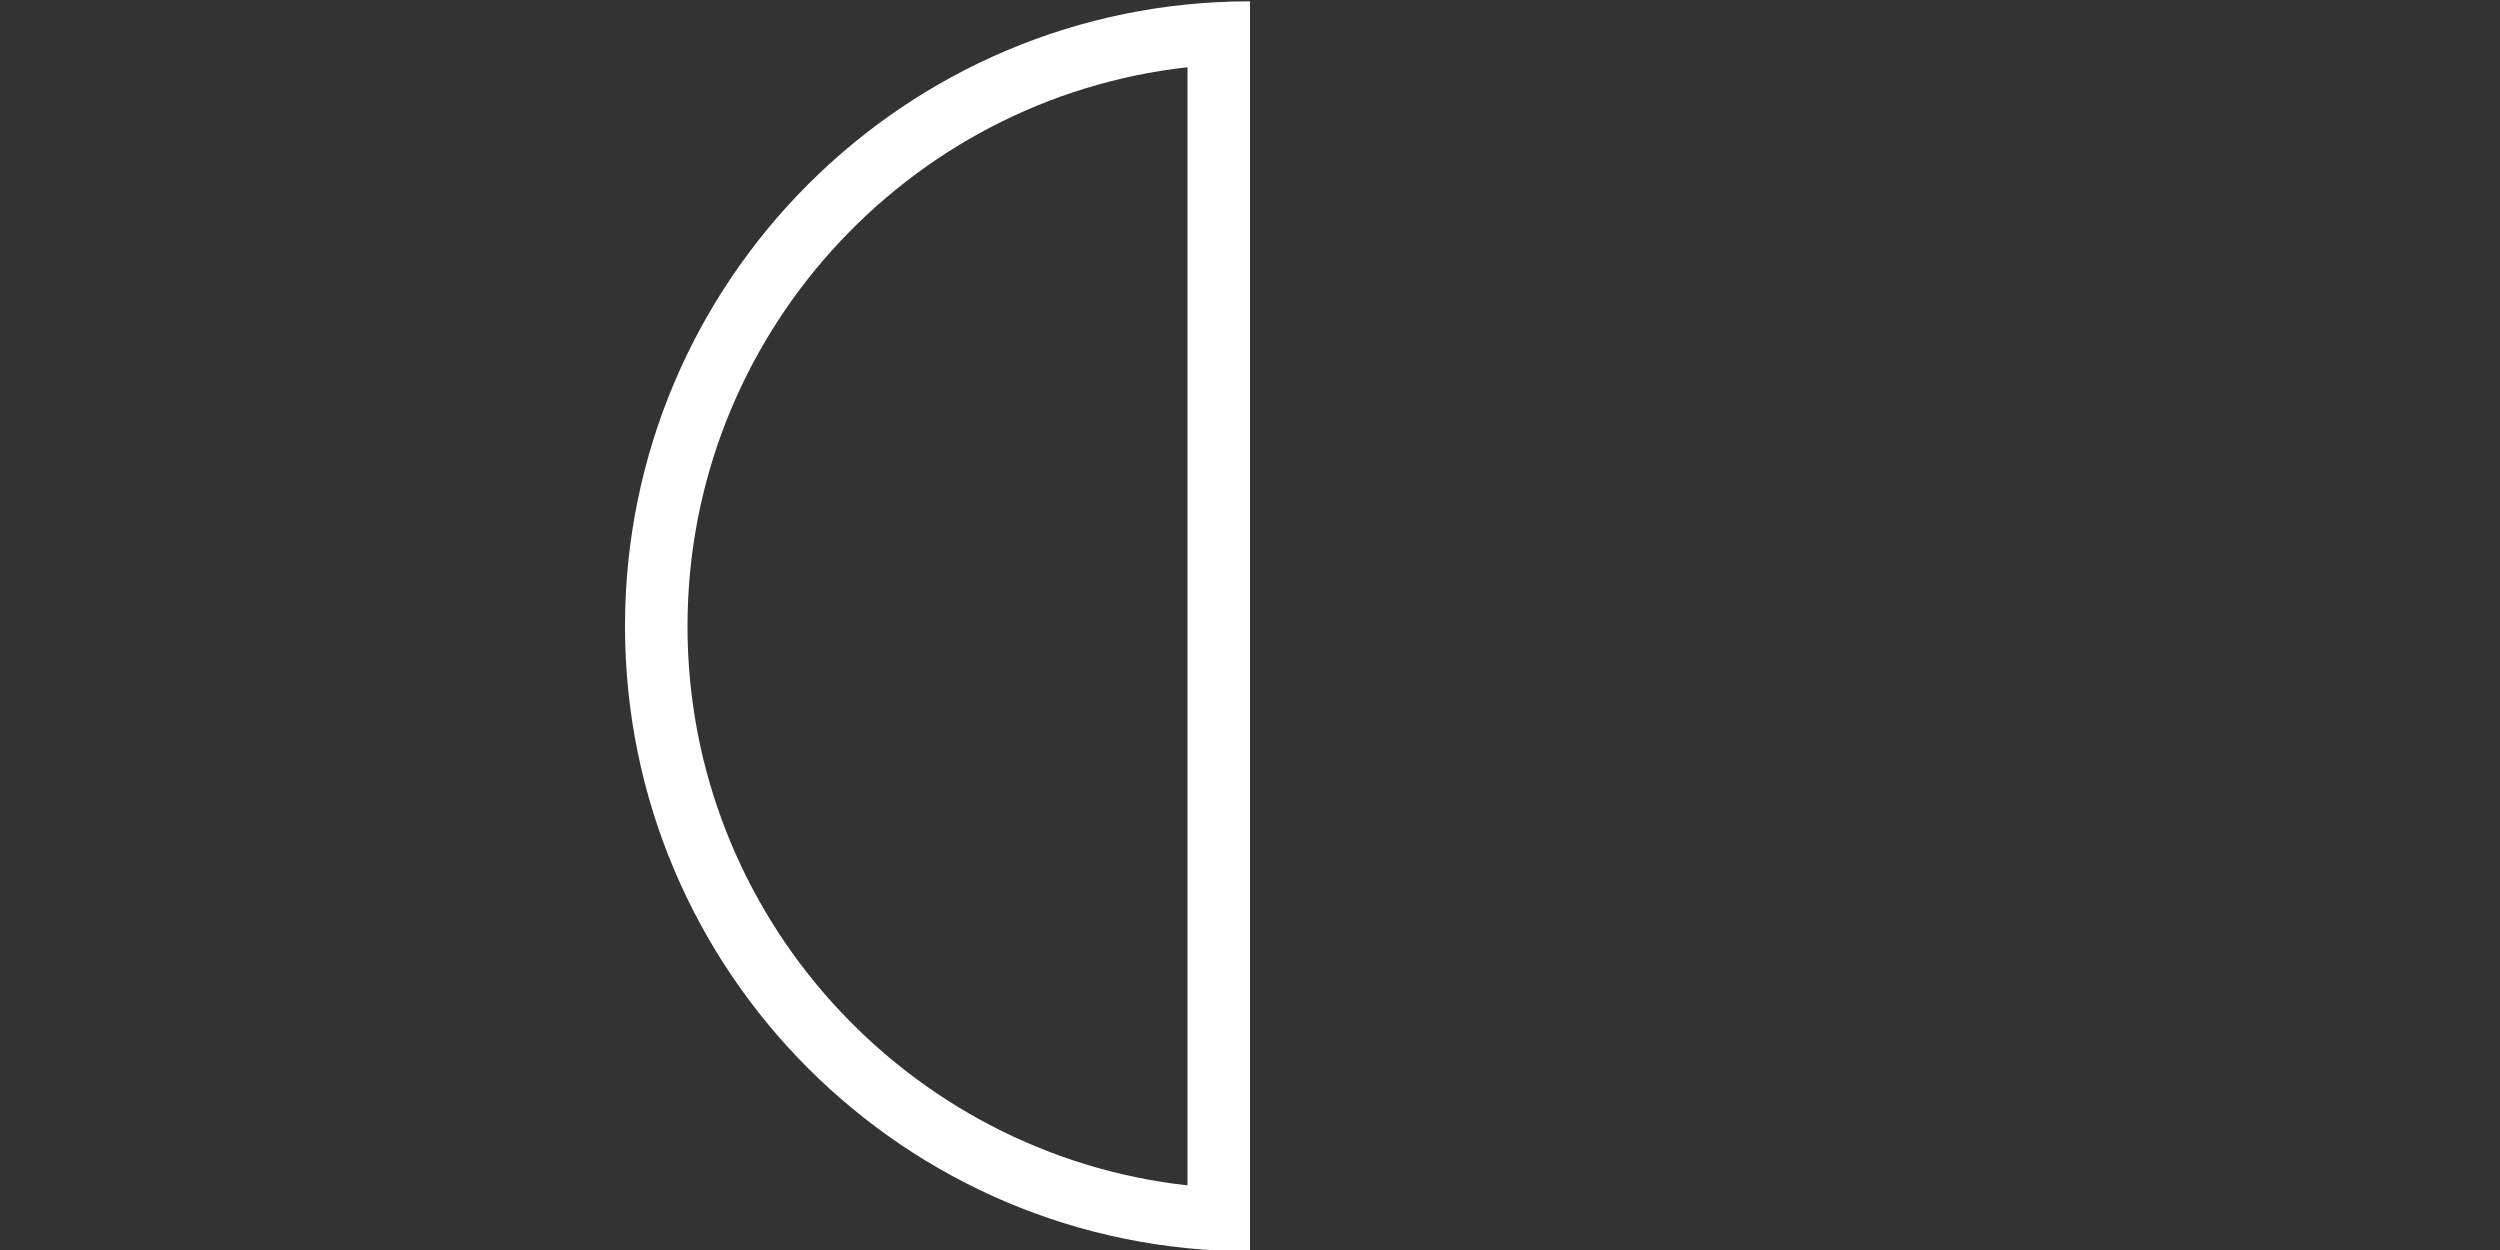 <?xml version="1.0" encoding="utf-8"?>
<!-- Generator: Adobe Illustrator 16.2.0, SVG Export Plug-In . SVG Version: 6.00 Build 0)  -->
<!DOCTYPE svg PUBLIC "-//W3C//DTD SVG 1.0//EN" "http://www.w3.org/TR/2001/REC-SVG-20010904/DTD/svg10.dtd">
<svg version="1.0" id="shape_x5F_80x40" xmlns="http://www.w3.org/2000/svg" xmlns:xlink="http://www.w3.org/1999/xlink" x="0px"
	 y="0px" width="80px" height="40px" viewBox="0 0 80 40" enable-background="new 0 0 80 40" xml:space="preserve">
<rect x="0" y="0" width="80" height="40" fill="#333333" stroke="none"/>
<g id="circle_x5F_half">
	<path fill="#FFFFFF" d="M38,2.152v17.89v17.89c-8.987-0.998-16-8.641-16-17.89S29.013,3.15,38,2.152 M40,0.042
		c-11.045,0-20,8.955-20,20c0,11.045,8.955,20,20,20v-20V0.042L40,0.042z"/>
</g>
</svg>
